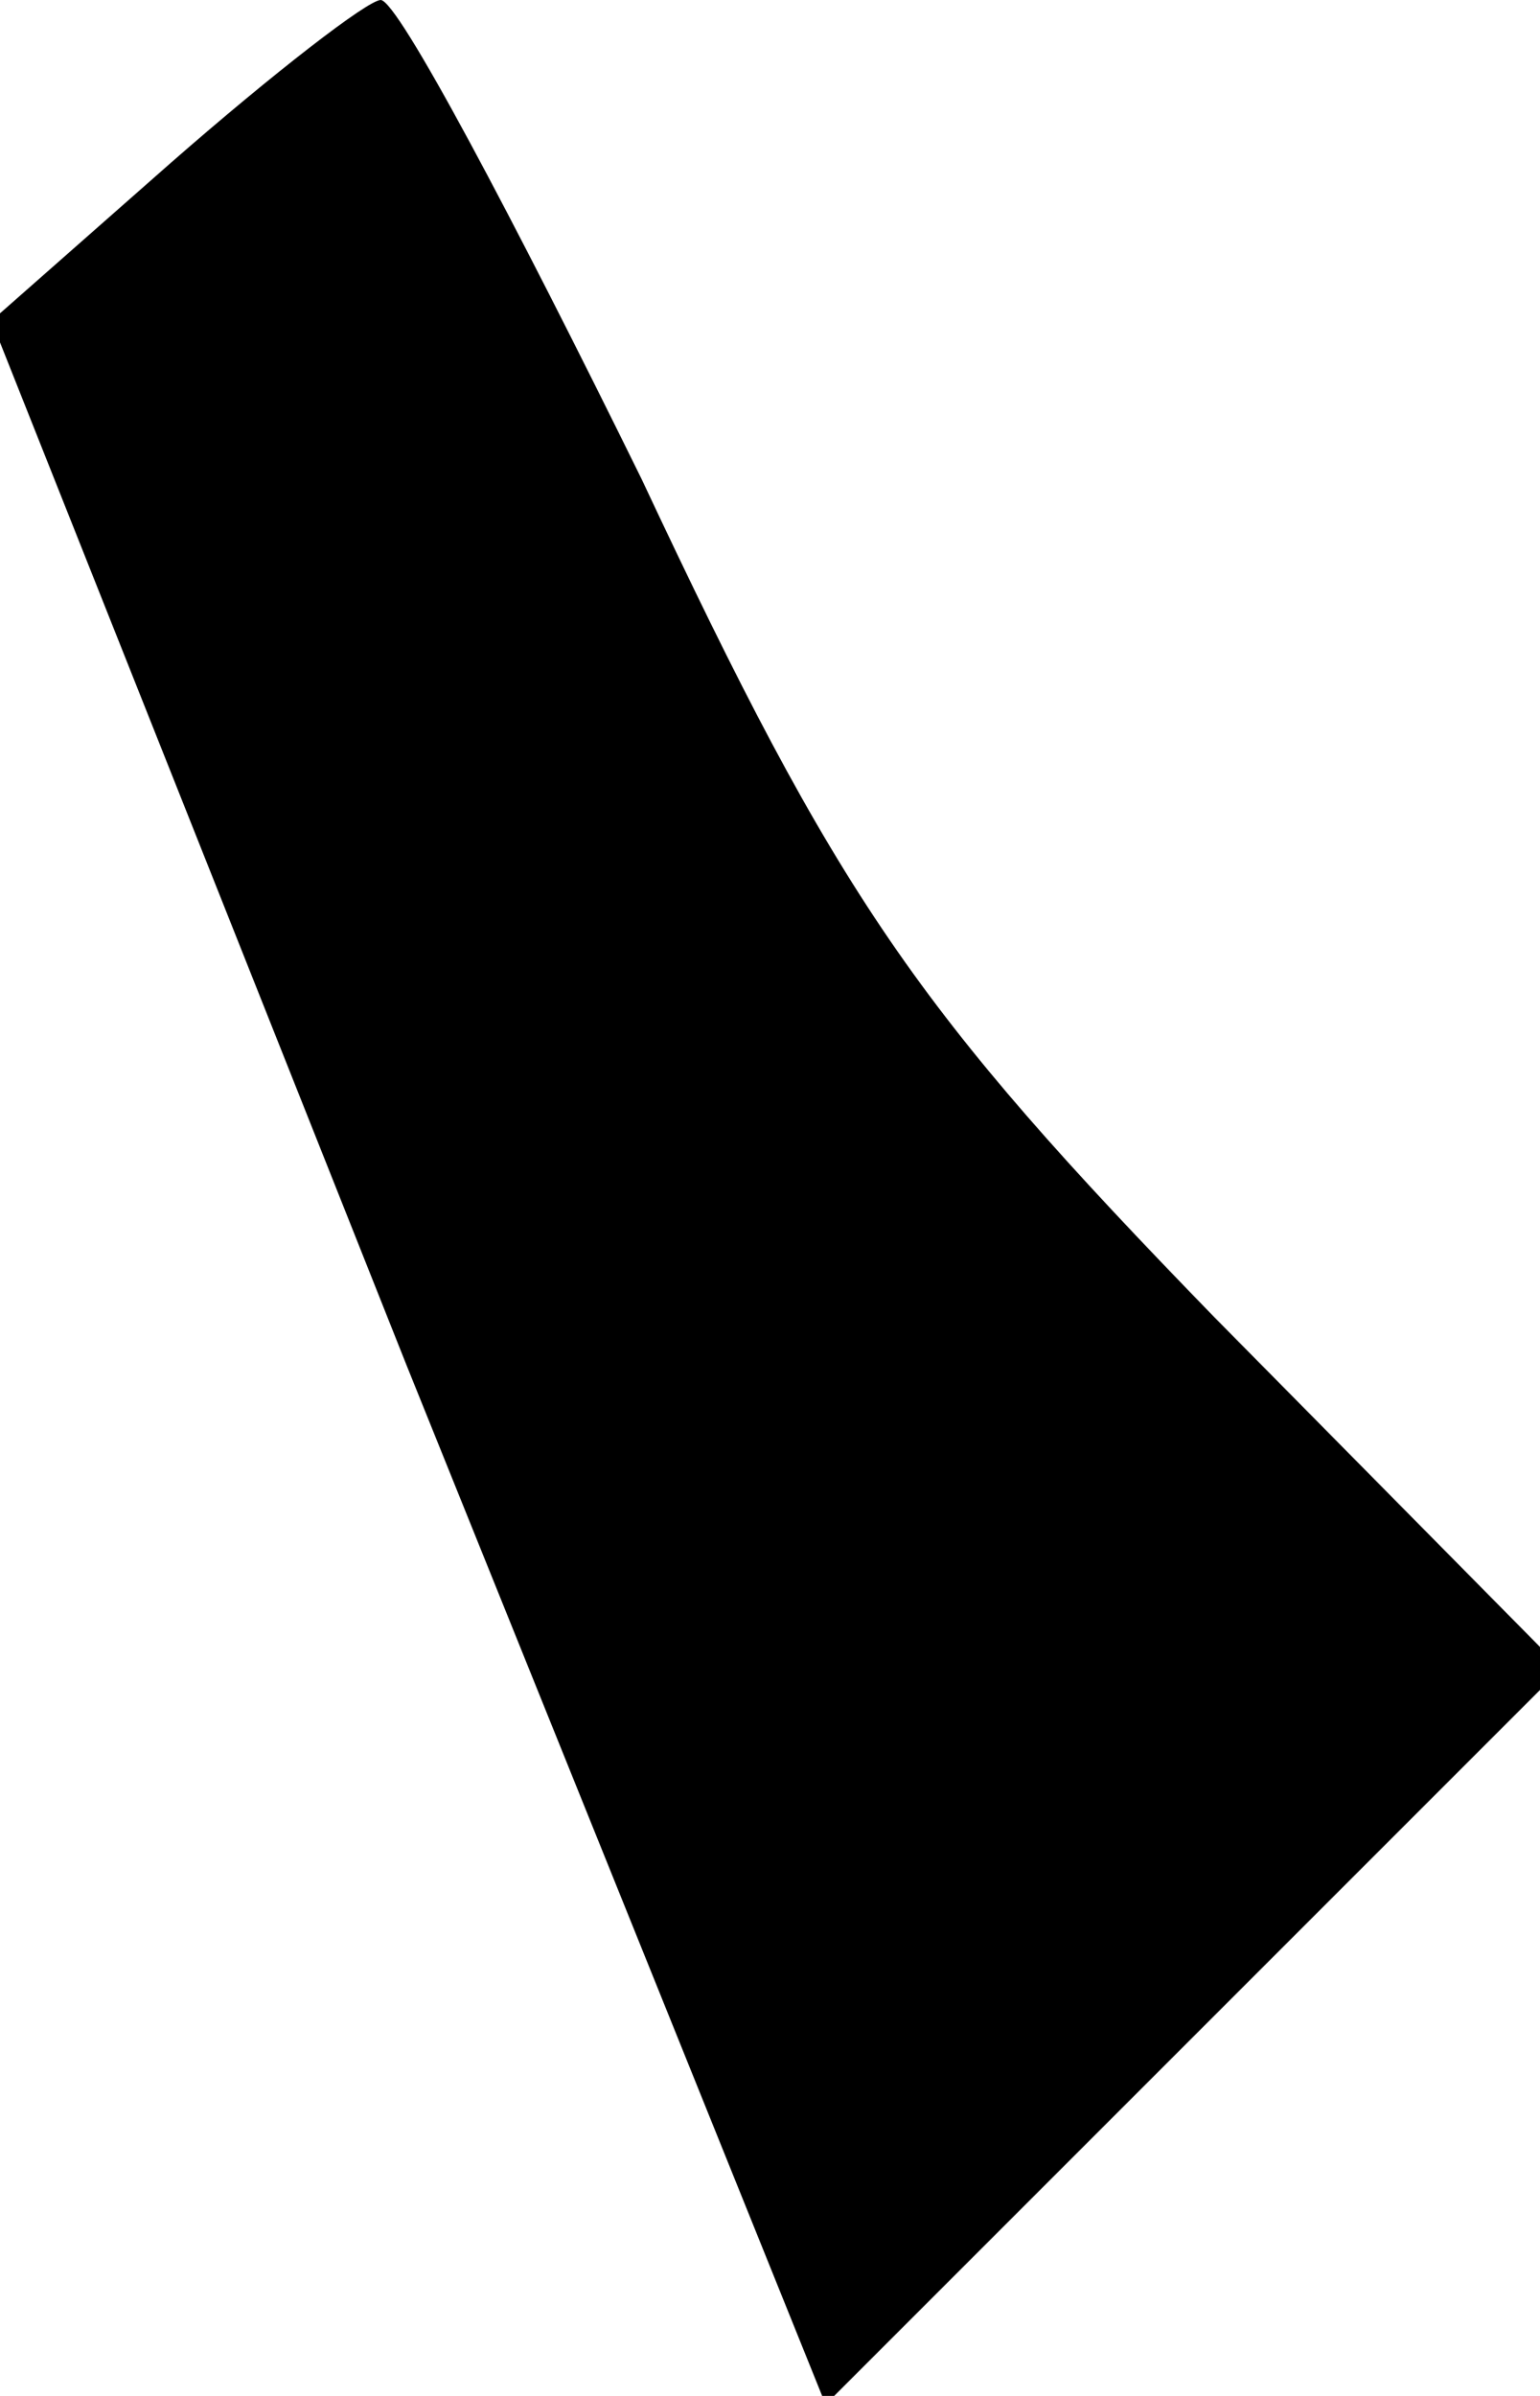 <?xml version="1.0" standalone="no"?>
<!DOCTYPE svg PUBLIC "-//W3C//DTD SVG 20010904//EN"
 "http://www.w3.org/TR/2001/REC-SVG-20010904/DTD/svg10.dtd">
<svg version="1.0" xmlns="http://www.w3.org/2000/svg"
 width="36pt" height="56pt" viewBox="0 0 36 56"
 preserveAspectRatio="xMidYMid meet">
<g transform="translate(0,56) scale(0.1,-0.1)"
fill="#000000" stroke="none">
<path fill="#000000" stroke="none" d="M40 522 l-42 -37 97 -244 98 -243 86
86 86 86 -81 82 c-70 72 -88 98 -134 196 -30 61 -57 112 -61 112 -3 0 -25 -17
-49 -38z"/>
</g>
</svg>
